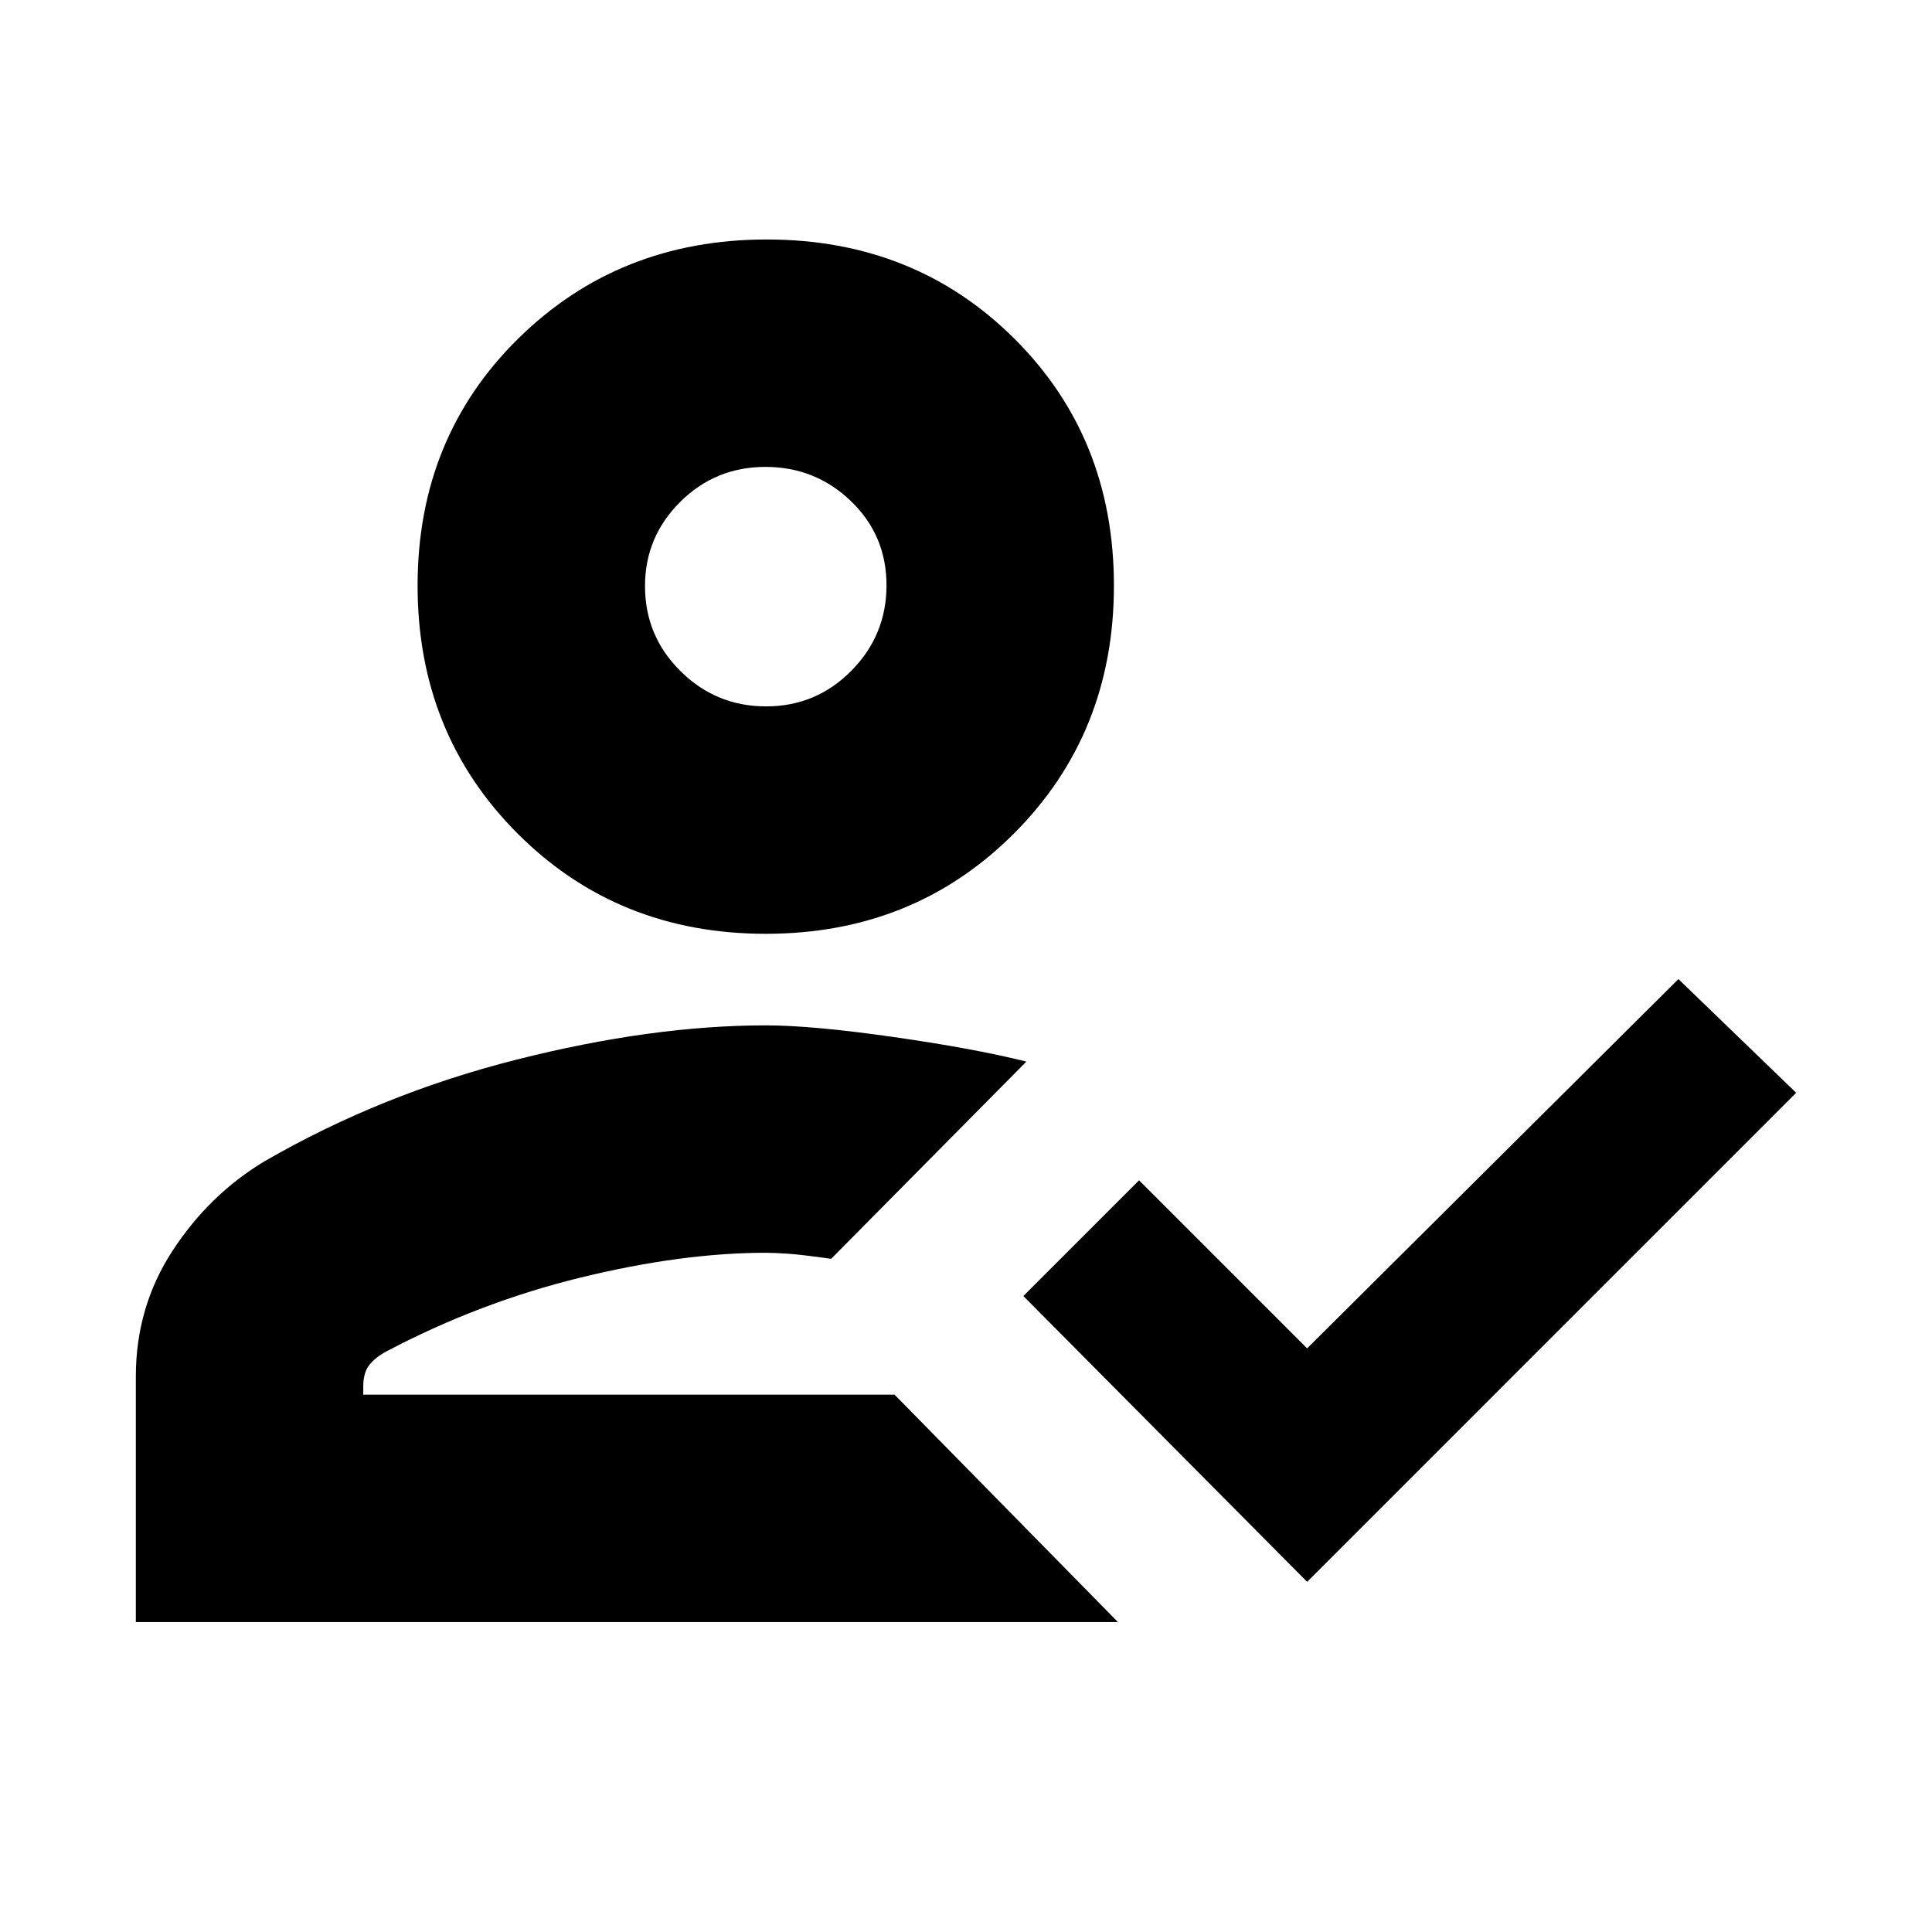 <svg xmlns="http://www.w3.org/2000/svg" height="20" viewBox="0 -960 960 960" width="20"><path d="M67.5-154v-122q0-34.57 18.25-62.53Q104-366.5 131.5-383q58-33.5 125.25-50.5t123.75-17q23 0 63.25 5.75T510-432.5l-97 98q-14.09-2-21.05-2.5-6.95-.5-11.45-.5-41.5 0-91.75 12.25T192-288.5q-5.45 2.94-8.48 6.74-3.02 3.79-3.02 10.76v4h264l111 113h-488Zm582-20-141-142 57.5-57.5 83.5 83.5L834-473.5l58.5 56.5-243 243Zm-269-322q-73.5 0-123.25-49.75T207.5-669q0-73.5 50-122.75T381-841q73.5 0 123 49.25T553.5-669q0 73.5-49.75 123.25T380.5-496Zm64 229Zm-63.82-342q24.82 0 42.32-17.68 17.5-17.67 17.5-42.5 0-24.82-17.68-41.82-17.67-17-42.5-17-24.82 0-42.32 17.39-17.5 17.4-17.5 41.82 0 24.84 17.68 42.32Q355.85-609 380.68-609Zm-.18-60Z"/></svg>